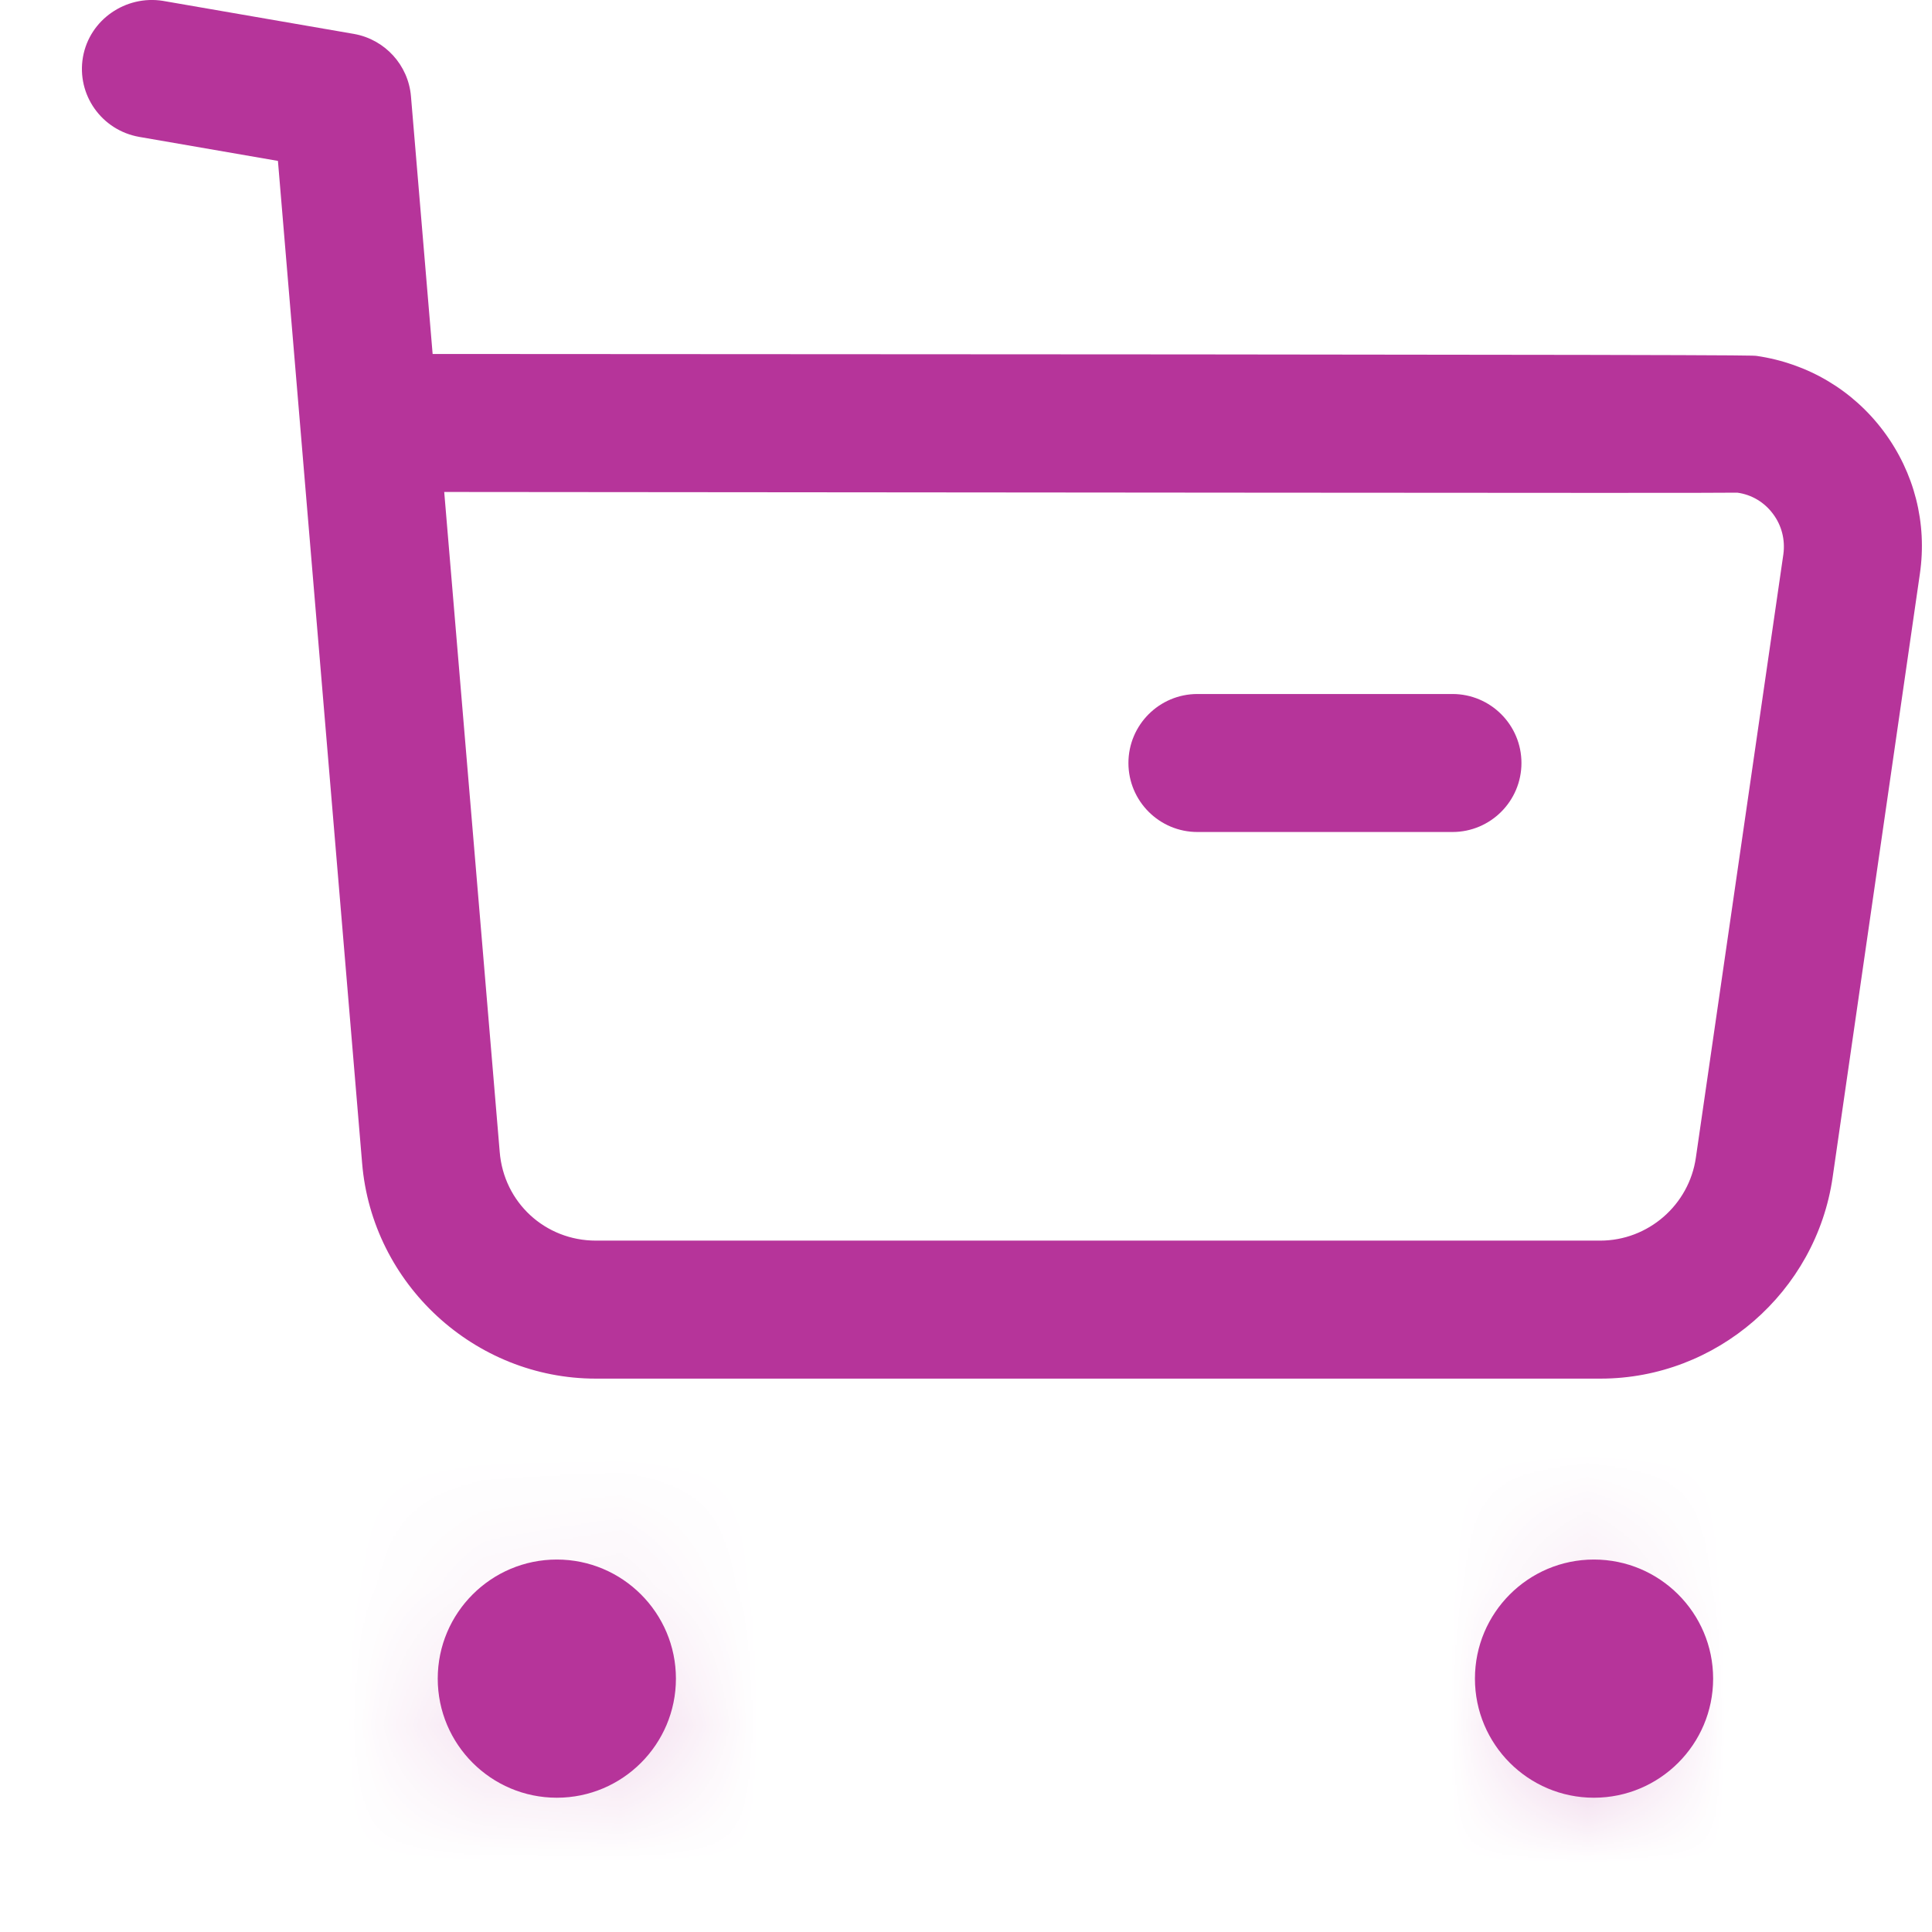 <svg width="14" height="14" viewBox="0 0 14 14" fill="none" xmlns="http://www.w3.org/2000/svg">
<path fill-rule="evenodd" clip-rule="evenodd" d="M3.219 3.565L3.621 8.346C3.65 8.714 3.951 8.99 4.318 8.99H4.321H11.595H11.596C11.943 8.99 12.24 8.732 12.289 8.388L12.923 4.016C12.937 3.912 12.911 3.808 12.848 3.724C12.785 3.639 12.693 3.584 12.589 3.57C12.45 3.575 6.668 3.567 3.219 3.565ZM4.317 9.99C3.439 9.99 2.696 9.305 2.624 8.428L2.014 1.166L1.009 0.992C0.736 0.944 0.554 0.686 0.601 0.414C0.649 0.141 0.912 -0.036 1.179 0.006L2.566 0.246C2.789 0.286 2.959 0.471 2.978 0.698L3.135 2.565C12.652 2.569 12.683 2.574 12.729 2.579C13.1 2.633 13.427 2.827 13.65 3.126C13.872 3.424 13.966 3.791 13.912 4.159L13.28 8.531C13.16 9.363 12.438 9.99 11.598 9.99H11.594H4.322H4.317Z" fill="#B6349A"/>
<path fill-rule="evenodd" clip-rule="evenodd" d="M10.525 6.029H8.677C8.401 6.029 8.177 5.805 8.177 5.529C8.177 5.253 8.401 5.029 8.677 5.029H10.525C10.801 5.029 11.025 5.253 11.025 5.529C11.025 5.805 10.801 6.029 10.525 6.029Z" fill="#B6349A"/>
<path fill-rule="evenodd" clip-rule="evenodd" d="M4.03 11.801C4.231 11.801 4.393 11.963 4.393 12.164C4.393 12.365 4.231 12.527 4.03 12.527C3.829 12.527 3.667 12.365 3.667 12.164C3.667 11.963 3.829 11.801 4.03 11.801Z" fill="#B6349A"/>
<mask id="mask0_8843_19398" style="mask-type:luminance" maskUnits="userSpaceOnUse" x="3" y="11" width="2" height="2">
<path fill-rule="evenodd" clip-rule="evenodd" d="M3.669 12.164C3.669 12.365 3.831 12.528 4.033 12.528C4.234 12.528 4.396 12.365 4.396 12.164C4.396 11.963 4.234 11.801 4.033 11.801C3.831 11.801 3.669 11.963 3.669 12.164Z" fill="white"/>
</mask>
<g mask="url(#mask0_8843_19398)">
<path fill-rule="evenodd" clip-rule="evenodd" d="M0.336 15.861H7.729V8.468H0.336V15.861Z" fill="#B6349A"/>
</g>
<path fill-rule="evenodd" clip-rule="evenodd" d="M4.036 12.027C3.961 12.027 3.899 12.089 3.899 12.164C3.899 12.315 4.173 12.315 4.173 12.164C4.173 12.089 4.111 12.027 4.036 12.027ZM4.035 13.027C3.559 13.027 3.172 12.64 3.172 12.164C3.172 11.688 3.559 11.301 4.035 11.301C4.511 11.301 4.898 11.688 4.898 12.164C4.898 12.64 4.511 13.027 4.035 13.027Z" fill="#B6349A"/>
<path fill-rule="evenodd" clip-rule="evenodd" d="M11.553 11.801C11.754 11.801 11.917 11.963 11.917 12.164C11.917 12.365 11.754 12.527 11.553 12.527C11.352 12.527 11.19 12.365 11.19 12.164C11.19 11.963 11.352 11.801 11.553 11.801Z" fill="#B6349A"/>
<mask id="mask1_8843_19398" style="mask-type:luminance" maskUnits="userSpaceOnUse" x="11" y="11" width="1" height="2">
<path fill-rule="evenodd" clip-rule="evenodd" d="M11.188 12.164C11.188 12.365 11.35 12.528 11.551 12.528C11.751 12.528 11.914 12.365 11.914 12.164C11.914 11.963 11.751 11.801 11.551 11.801C11.35 11.801 11.188 11.963 11.188 12.164Z" fill="white"/>
</mask>
<g mask="url(#mask1_8843_19398)">
<path fill-rule="evenodd" clip-rule="evenodd" d="M7.854 15.86H15.247V8.468H7.854V15.86Z" fill="#B6349A"/>
</g>
<path fill-rule="evenodd" clip-rule="evenodd" d="M11.551 12.027C11.477 12.027 11.415 12.089 11.415 12.164C11.416 12.317 11.689 12.315 11.689 12.164C11.689 12.089 11.627 12.027 11.551 12.027ZM11.55 13.027C11.074 13.027 10.688 12.64 10.688 12.164C10.688 11.688 11.074 11.301 11.55 11.301C12.027 11.301 12.414 11.688 12.414 12.164C12.414 12.64 12.027 13.027 11.55 13.027Z" fill="#B6349A"/>
</svg>
